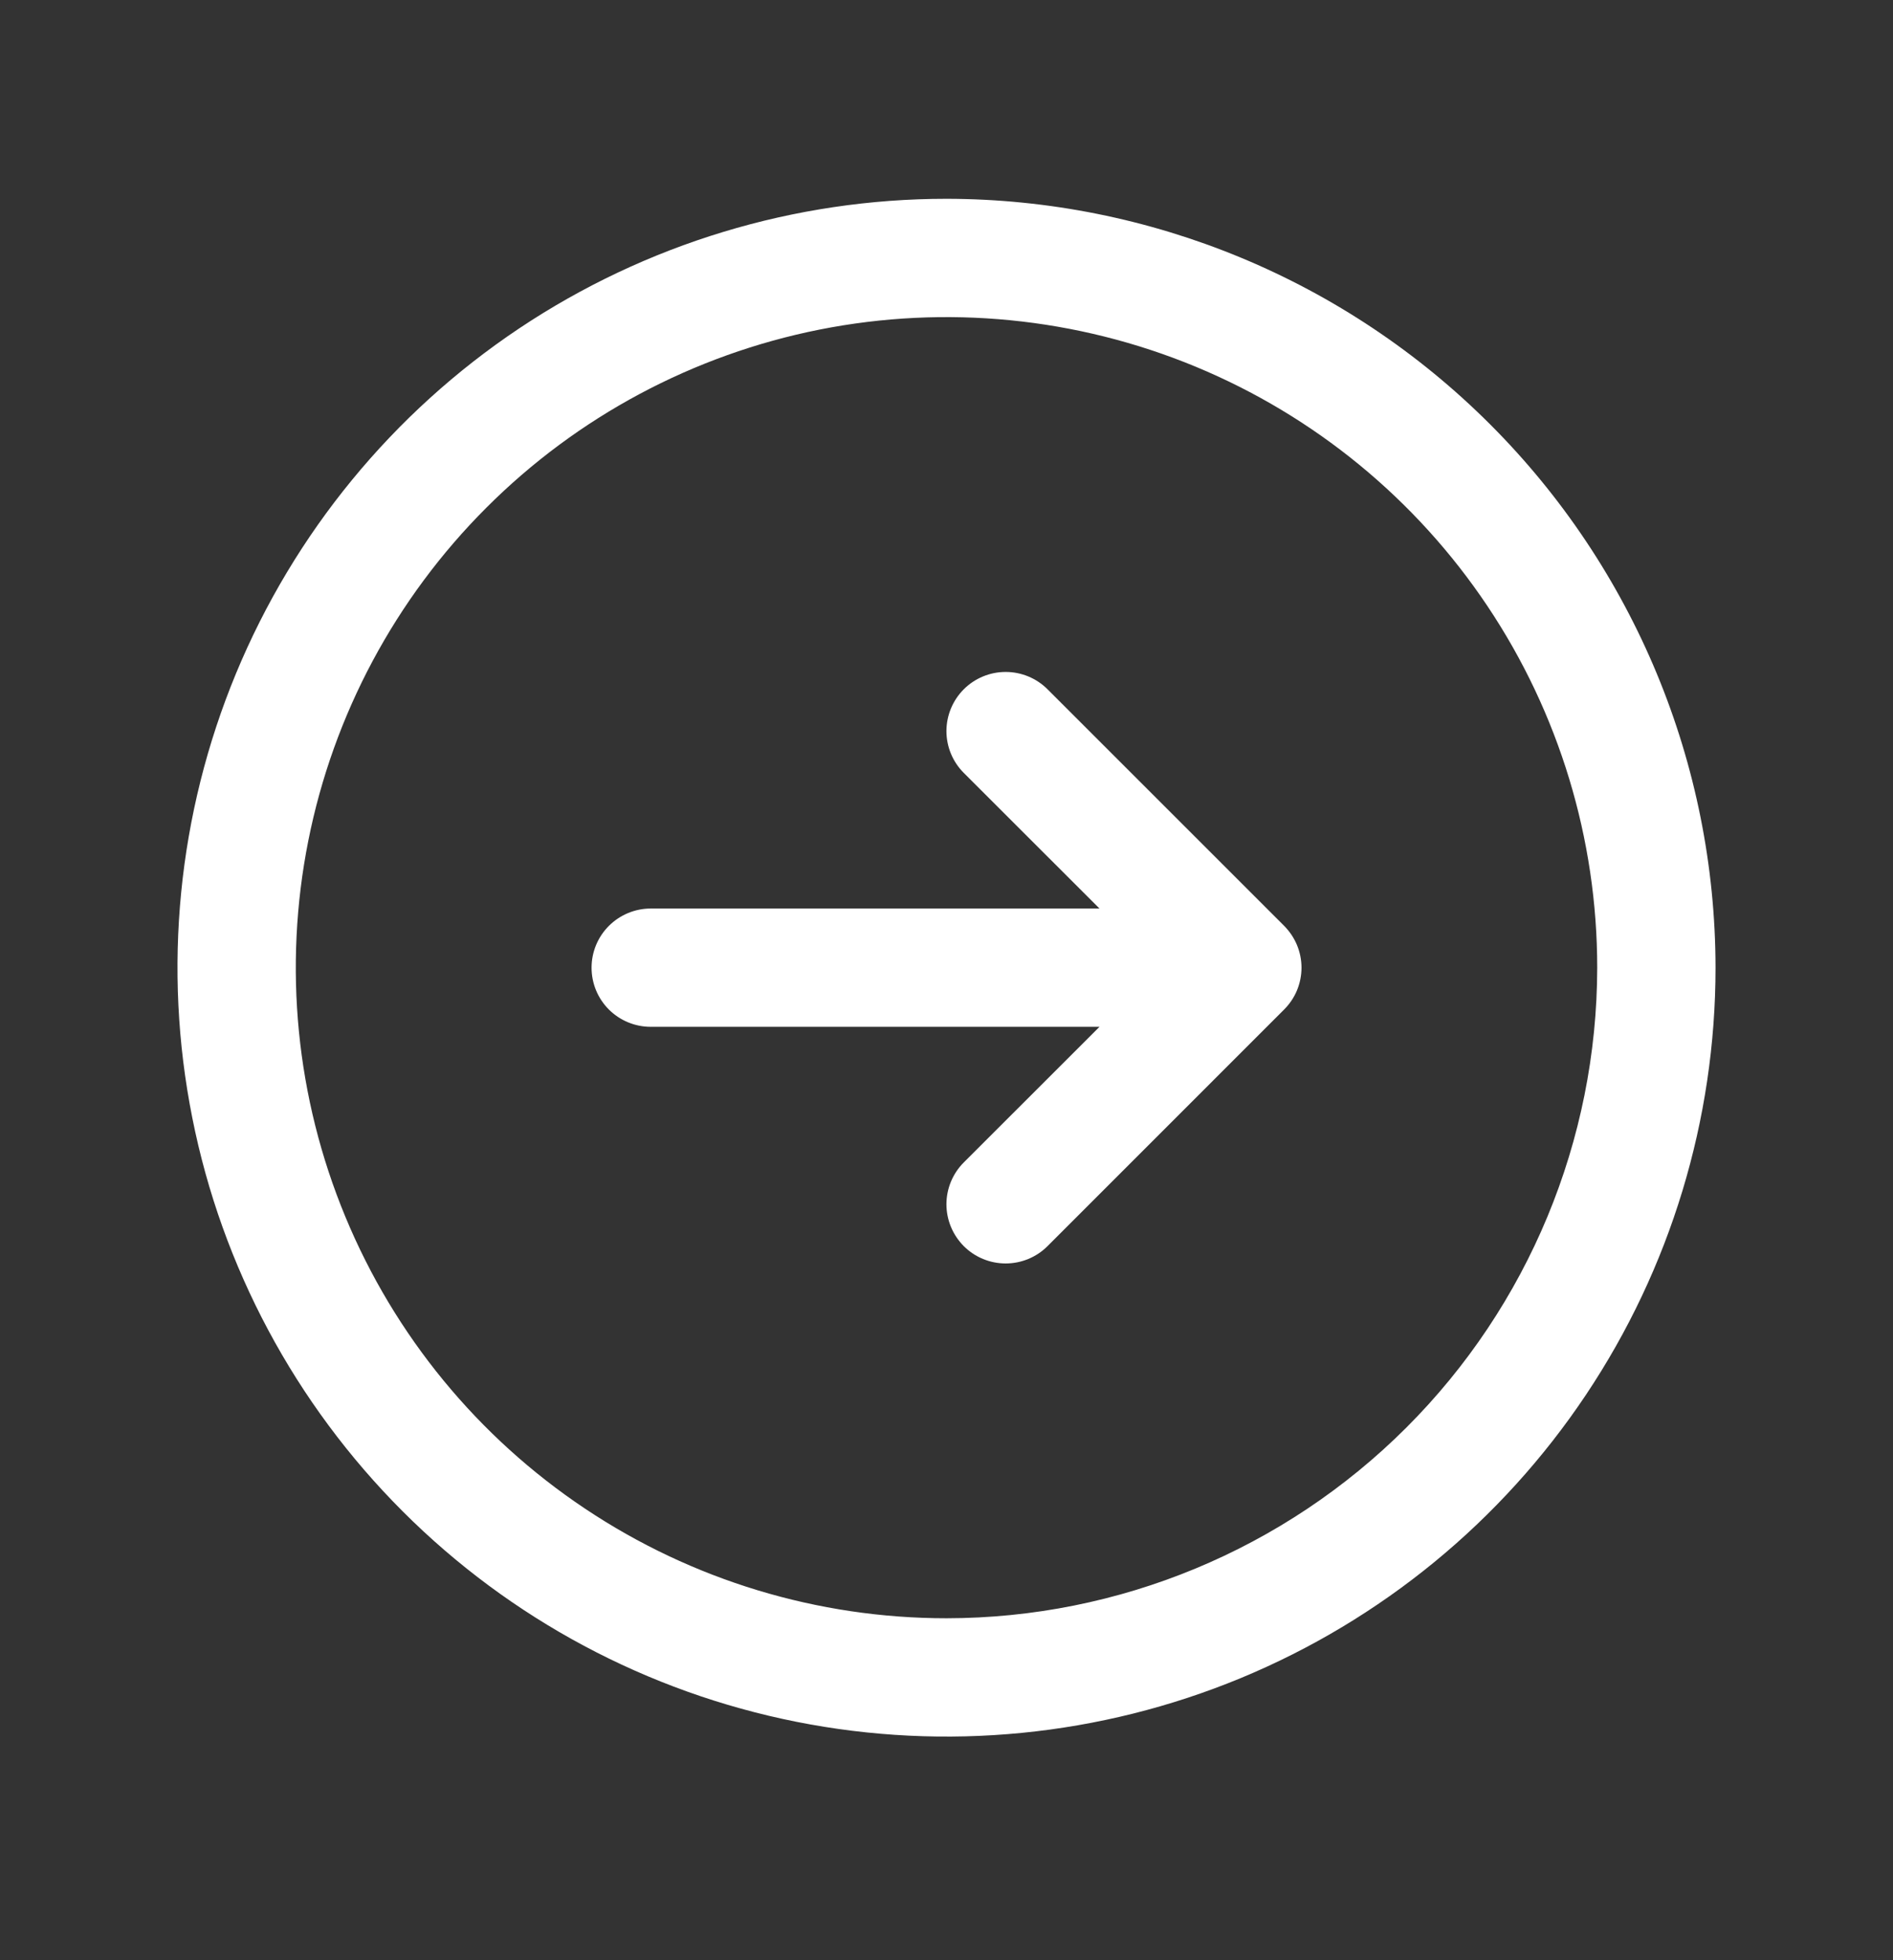 <svg width="28" height="29" viewBox="0 0 28 29" fill="none" xmlns="http://www.w3.org/2000/svg">
<rect x="0" y="0" width="28" height="29" fill="#333333" stroke="none"/>
<path d="M14 2.941C11.75 2.941 9.551 3.609 7.68 4.858C5.81 6.108 4.352 7.885 3.491 9.963C2.63 12.042 2.405 14.329 2.844 16.536C3.282 18.742 4.366 20.769 5.957 22.36C7.547 23.951 9.574 25.034 11.781 25.473C13.987 25.912 16.274 25.686 18.353 24.826C20.431 23.965 22.208 22.507 23.458 20.636C24.708 18.765 25.375 16.566 25.375 14.316C25.372 11.3 24.172 8.409 22.04 6.277C19.907 4.144 17.016 2.945 14 2.941ZM14 23.941C12.096 23.941 10.236 23.377 8.653 22.319C7.07 21.262 5.836 19.759 5.108 18C4.379 16.241 4.189 14.306 4.56 12.439C4.931 10.572 5.848 8.857 7.194 7.511C8.54 6.164 10.255 5.248 12.122 4.876C13.989 4.505 15.925 4.696 17.683 5.424C19.442 6.153 20.945 7.386 22.003 8.969C23.061 10.552 23.625 12.413 23.625 14.316C23.622 16.868 22.607 19.315 20.803 21.119C18.998 22.924 16.552 23.939 14 23.941ZM18.994 13.697C19.075 13.779 19.14 13.875 19.184 13.981C19.228 14.088 19.251 14.201 19.251 14.316C19.251 14.431 19.228 14.545 19.184 14.652C19.14 14.758 19.075 14.854 18.994 14.935L15.494 18.436C15.33 18.6 15.107 18.692 14.875 18.692C14.643 18.692 14.42 18.6 14.256 18.436C14.092 18.271 13.999 18.049 13.999 17.816C13.999 17.584 14.092 17.361 14.256 17.197L16.263 15.191H9.625C9.393 15.191 9.17 15.099 9.006 14.935C8.842 14.771 8.75 14.549 8.75 14.316C8.75 14.084 8.842 13.862 9.006 13.698C9.17 13.534 9.393 13.441 9.625 13.441H16.263L14.256 11.435C14.092 11.271 13.999 11.049 13.999 10.816C13.999 10.584 14.092 10.361 14.256 10.197C14.42 10.033 14.643 9.941 14.875 9.941C15.107 9.941 15.33 10.033 15.494 10.197L18.994 13.697Z" fill="white"/>
</svg>
